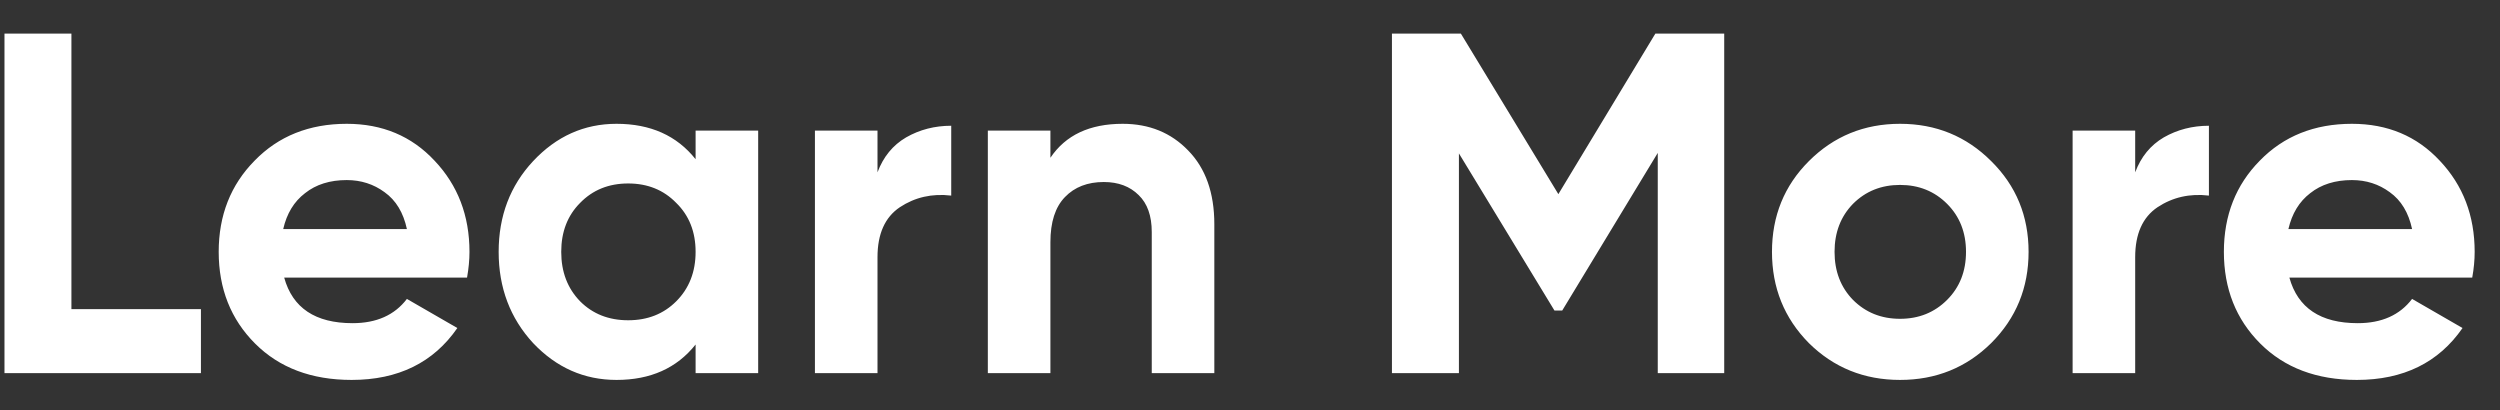 <svg width="67" height="11" viewBox="0 0 67 11" fill="none" xmlns="http://www.w3.org/2000/svg">
<rect x="0" y="0" width="67" height="11" fill="#333333" stroke="none"/>
<path d="M1.914 8.284H5.385V10H0.12V0.9H1.914V8.284ZM7.616 7.439C7.841 8.254 8.452 8.661 9.449 8.661C10.091 8.661 10.576 8.444 10.905 8.011L12.257 8.791C11.616 9.718 10.671 10.182 9.423 10.182C8.348 10.182 7.486 9.857 6.836 9.207C6.186 8.557 5.861 7.738 5.861 6.75C5.861 5.771 6.182 4.956 6.823 4.306C7.464 3.647 8.288 3.318 9.293 3.318C10.246 3.318 11.031 3.647 11.646 4.306C12.27 4.965 12.582 5.779 12.582 6.75C12.582 6.967 12.56 7.196 12.517 7.439H7.616ZM7.59 6.139H10.905C10.81 5.697 10.611 5.368 10.307 5.151C10.012 4.934 9.674 4.826 9.293 4.826C8.842 4.826 8.47 4.943 8.175 5.177C7.88 5.402 7.685 5.723 7.59 6.139ZM18.642 3.5H20.319V10H18.642V9.233C18.139 9.866 17.433 10.182 16.523 10.182C15.656 10.182 14.911 9.853 14.287 9.194C13.672 8.527 13.364 7.712 13.364 6.75C13.364 5.788 13.672 4.978 14.287 4.319C14.911 3.652 15.656 3.318 16.523 3.318C17.433 3.318 18.139 3.634 18.642 4.267V3.5ZM15.548 8.076C15.886 8.414 16.315 8.583 16.835 8.583C17.355 8.583 17.784 8.414 18.122 8.076C18.469 7.729 18.642 7.287 18.642 6.75C18.642 6.213 18.469 5.775 18.122 5.437C17.784 5.09 17.355 4.917 16.835 4.917C16.315 4.917 15.886 5.09 15.548 5.437C15.21 5.775 15.041 6.213 15.041 6.75C15.041 7.287 15.21 7.729 15.548 8.076ZM23.517 4.618C23.673 4.202 23.928 3.89 24.284 3.682C24.648 3.474 25.051 3.37 25.493 3.37V5.242C24.981 5.181 24.522 5.285 24.115 5.554C23.716 5.823 23.517 6.269 23.517 6.893V10H21.84V3.5H23.517V4.618ZM30.087 3.318C30.798 3.318 31.383 3.556 31.843 4.033C32.31 4.51 32.544 5.168 32.544 6.009V10H30.867V6.217C30.867 5.784 30.75 5.454 30.517 5.229C30.282 4.995 29.971 4.878 29.581 4.878C29.147 4.878 28.8 5.012 28.541 5.281C28.28 5.55 28.151 5.953 28.151 6.49V10H26.474V3.5H28.151V4.228C28.558 3.621 29.203 3.318 30.087 3.318ZM46.209 0.9V10H44.428V4.098L41.867 8.323H41.66L39.099 4.111V10H37.304V0.9H39.151L41.764 5.203L44.364 0.9H46.209ZM53.365 9.194C52.698 9.853 51.883 10.182 50.921 10.182C49.959 10.182 49.144 9.853 48.477 9.194C47.818 8.527 47.489 7.712 47.489 6.75C47.489 5.788 47.818 4.978 48.477 4.319C49.144 3.652 49.959 3.318 50.921 3.318C51.883 3.318 52.698 3.652 53.365 4.319C54.032 4.978 54.366 5.788 54.366 6.75C54.366 7.712 54.032 8.527 53.365 9.194ZM49.66 8.037C49.998 8.375 50.418 8.544 50.921 8.544C51.424 8.544 51.844 8.375 52.182 8.037C52.52 7.699 52.689 7.27 52.689 6.75C52.689 6.23 52.52 5.801 52.182 5.463C51.844 5.125 51.424 4.956 50.921 4.956C50.418 4.956 49.998 5.125 49.66 5.463C49.331 5.801 49.166 6.23 49.166 6.75C49.166 7.27 49.331 7.699 49.66 8.037ZM57.223 4.618C57.379 4.202 57.635 3.89 57.99 3.682C58.354 3.474 58.757 3.37 59.199 3.37V5.242C58.688 5.181 58.228 5.285 57.821 5.554C57.422 5.823 57.223 6.269 57.223 6.893V10H55.546V3.5H57.223V4.618ZM61.355 7.439C61.581 8.254 62.192 8.661 63.188 8.661C63.83 8.661 64.315 8.444 64.644 8.011L65.996 8.791C65.355 9.718 64.41 10.182 63.162 10.182C62.088 10.182 61.225 9.857 60.575 9.207C59.925 8.557 59.6 7.738 59.6 6.75C59.6 5.771 59.921 4.956 60.562 4.306C61.204 3.647 62.027 3.318 63.032 3.318C63.986 3.318 64.77 3.647 65.385 4.306C66.009 4.965 66.321 5.779 66.321 6.75C66.321 6.967 66.3 7.196 66.256 7.439H61.355ZM61.329 6.139H64.644C64.549 5.697 64.35 5.368 64.046 5.151C63.752 4.934 63.414 4.826 63.032 4.826C62.582 4.826 62.209 4.943 61.914 5.177C61.62 5.402 61.425 5.723 61.329 6.139Z" fill="white"/>
</svg>

